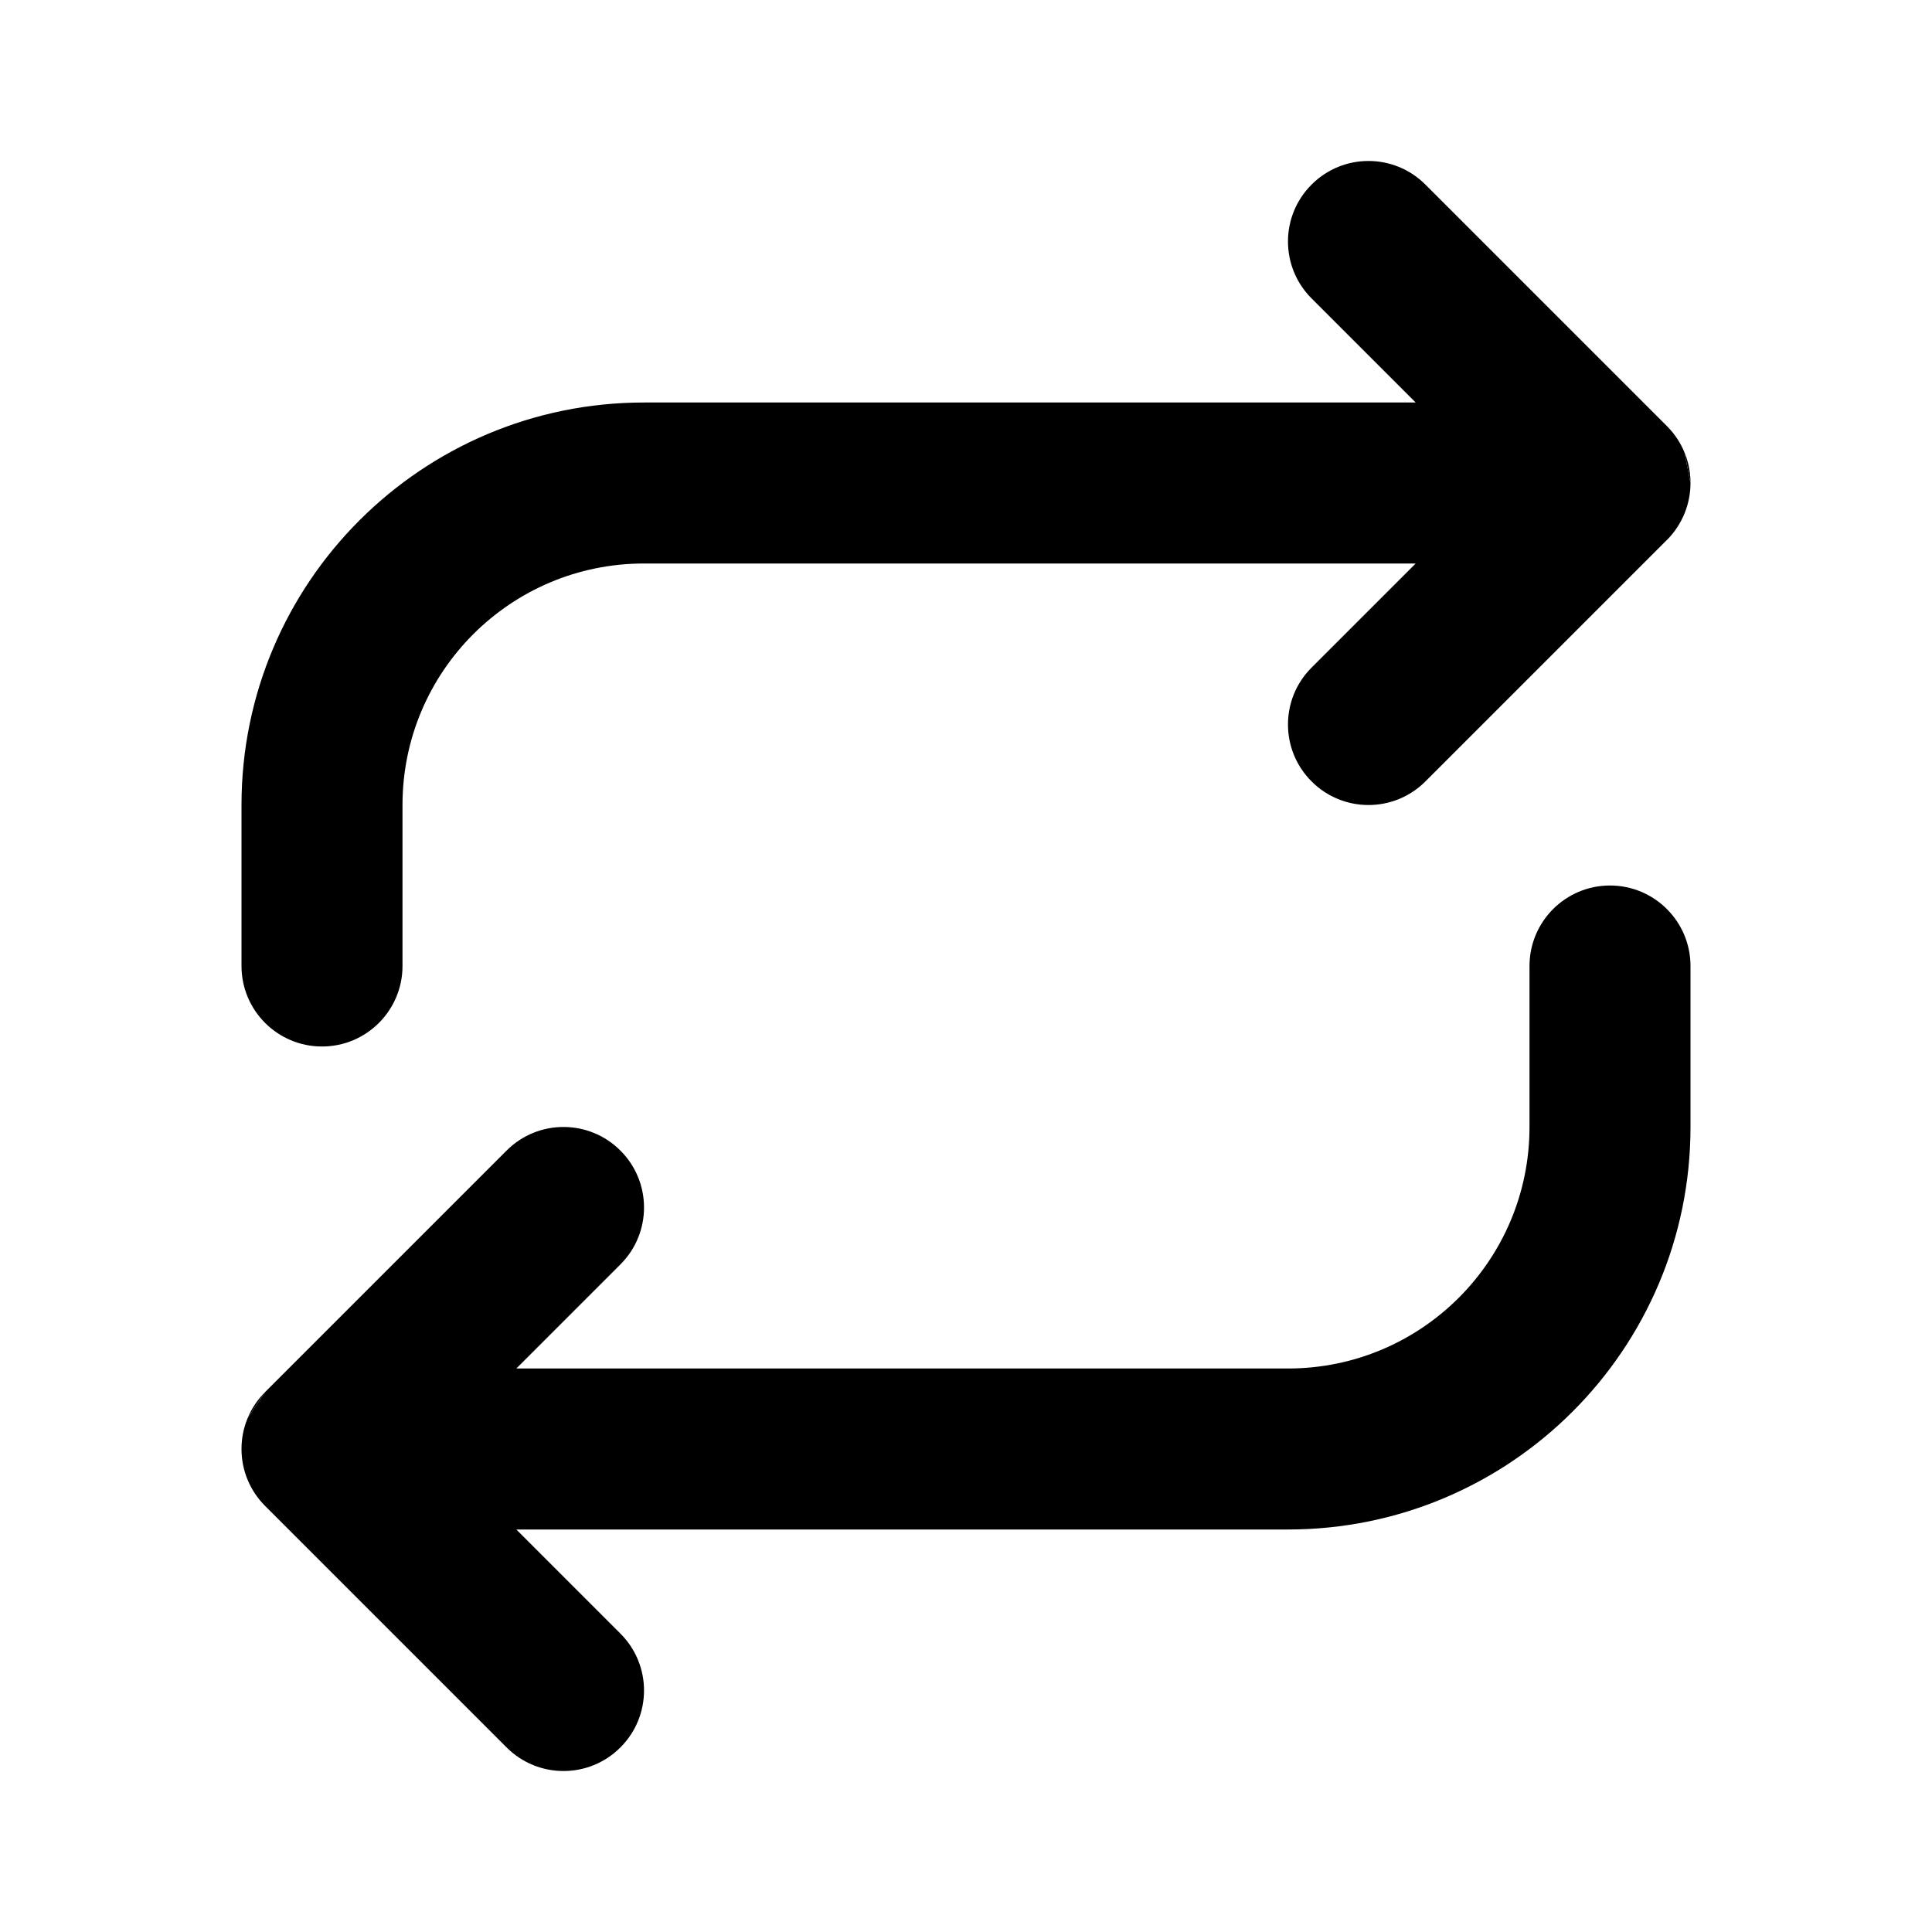 <svg class="denhaag-icon" xmlns="http://www.w3.org/2000/svg" width="24" height="24" viewBox="0 0 24 24" fill="none">
	<path d="M20.924 5.617C20.875 5.499 20.803 5.389 20.707 5.293L17.707 2.293C17.317 1.902 16.683 1.902 16.293 2.293C15.902 2.683 15.902 3.317 16.293 3.707L17.586 5L8 5C5.239 5 3 7.239 3 10V12C3 12.552 3.448 13 4 13C4.552 13 5 12.552 5 12L5 10C5 8.343 6.343 7 8 7L17.586 7L16.293 8.293C15.902 8.683 15.902 9.317 16.293 9.707C16.683 10.098 17.317 10.098 17.707 9.707L20.706 6.708C20.709 6.705 20.711 6.703 20.714 6.701C20.904 6.506 21 6.253 21 6" fill="currentColor"/>
	<path d="M20.924 5.617C20.973 5.734 21 5.862 21 5.997L20.924 5.617Z" fill="currentColor"/>
	<path d="M3.076 17.617C3.027 17.735 3 17.864 3 18C3 18.276 3.112 18.526 3.293 18.707L6.293 21.707C6.683 22.098 7.317 22.098 7.707 21.707C8.098 21.317 8.098 20.683 7.707 20.293L6.414 19L16 19C18.761 19 21 16.761 21 14V12C21 11.448 20.552 11 20 11C19.448 11 19 11.448 19 12V14C19 15.657 17.657 17 16 17L6.414 17L7.707 15.707C8.098 15.317 8.098 14.683 7.707 14.293C7.317 13.902 6.683 13.902 6.293 14.293L3.293 17.293" fill="currentColor"/>
	<path d="M3.076 17.617C3.124 17.5 3.196 17.39 3.291 17.295L3.076 17.617Z" fill="currentColor"/>
</svg>
